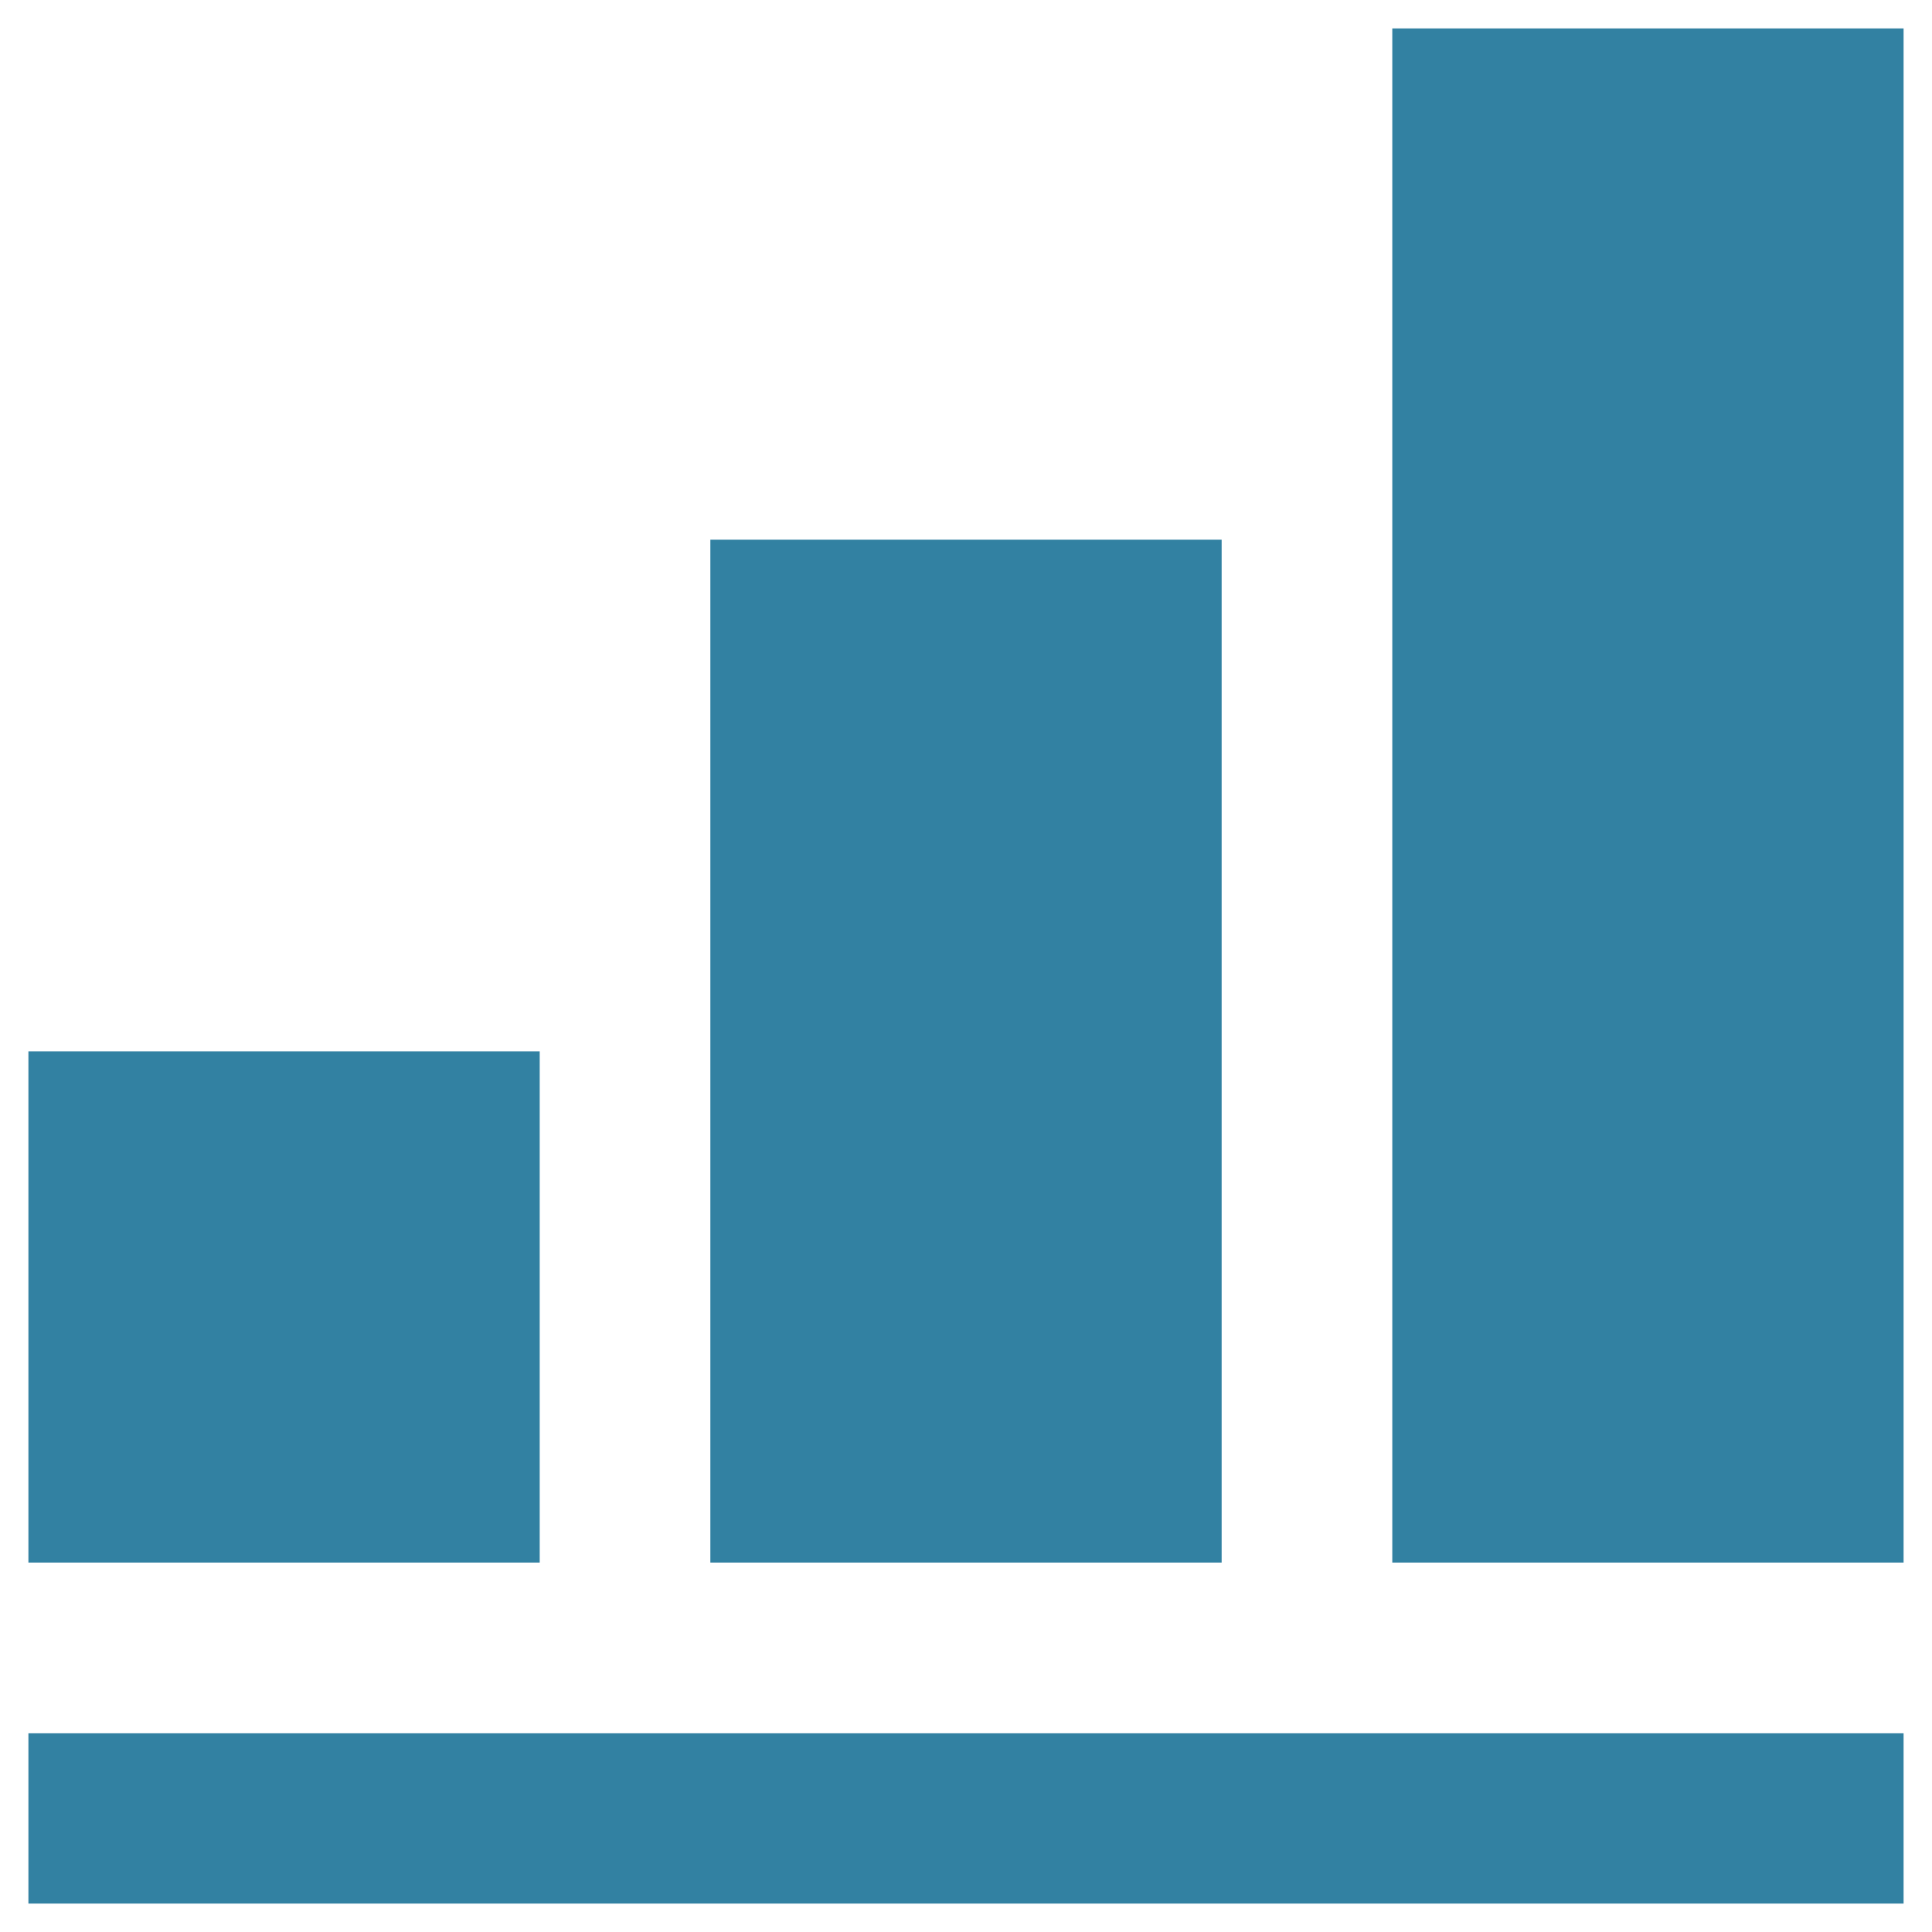 <svg width="34" height="34" viewBox="0 0 34 34" fill="none" xmlns="http://www.w3.org/2000/svg">
<path d="M9.498 18.502H0.5V27.499H9.498V18.502ZM21.499 9.498H12.501V27.499H21.499V9.498ZM24.502 0.5V27.499H33.5V0.5H24.502ZM0.5 33.5H33.5V30.503H0.5V33.5Z" fill="#3281A2"/>
</svg>
